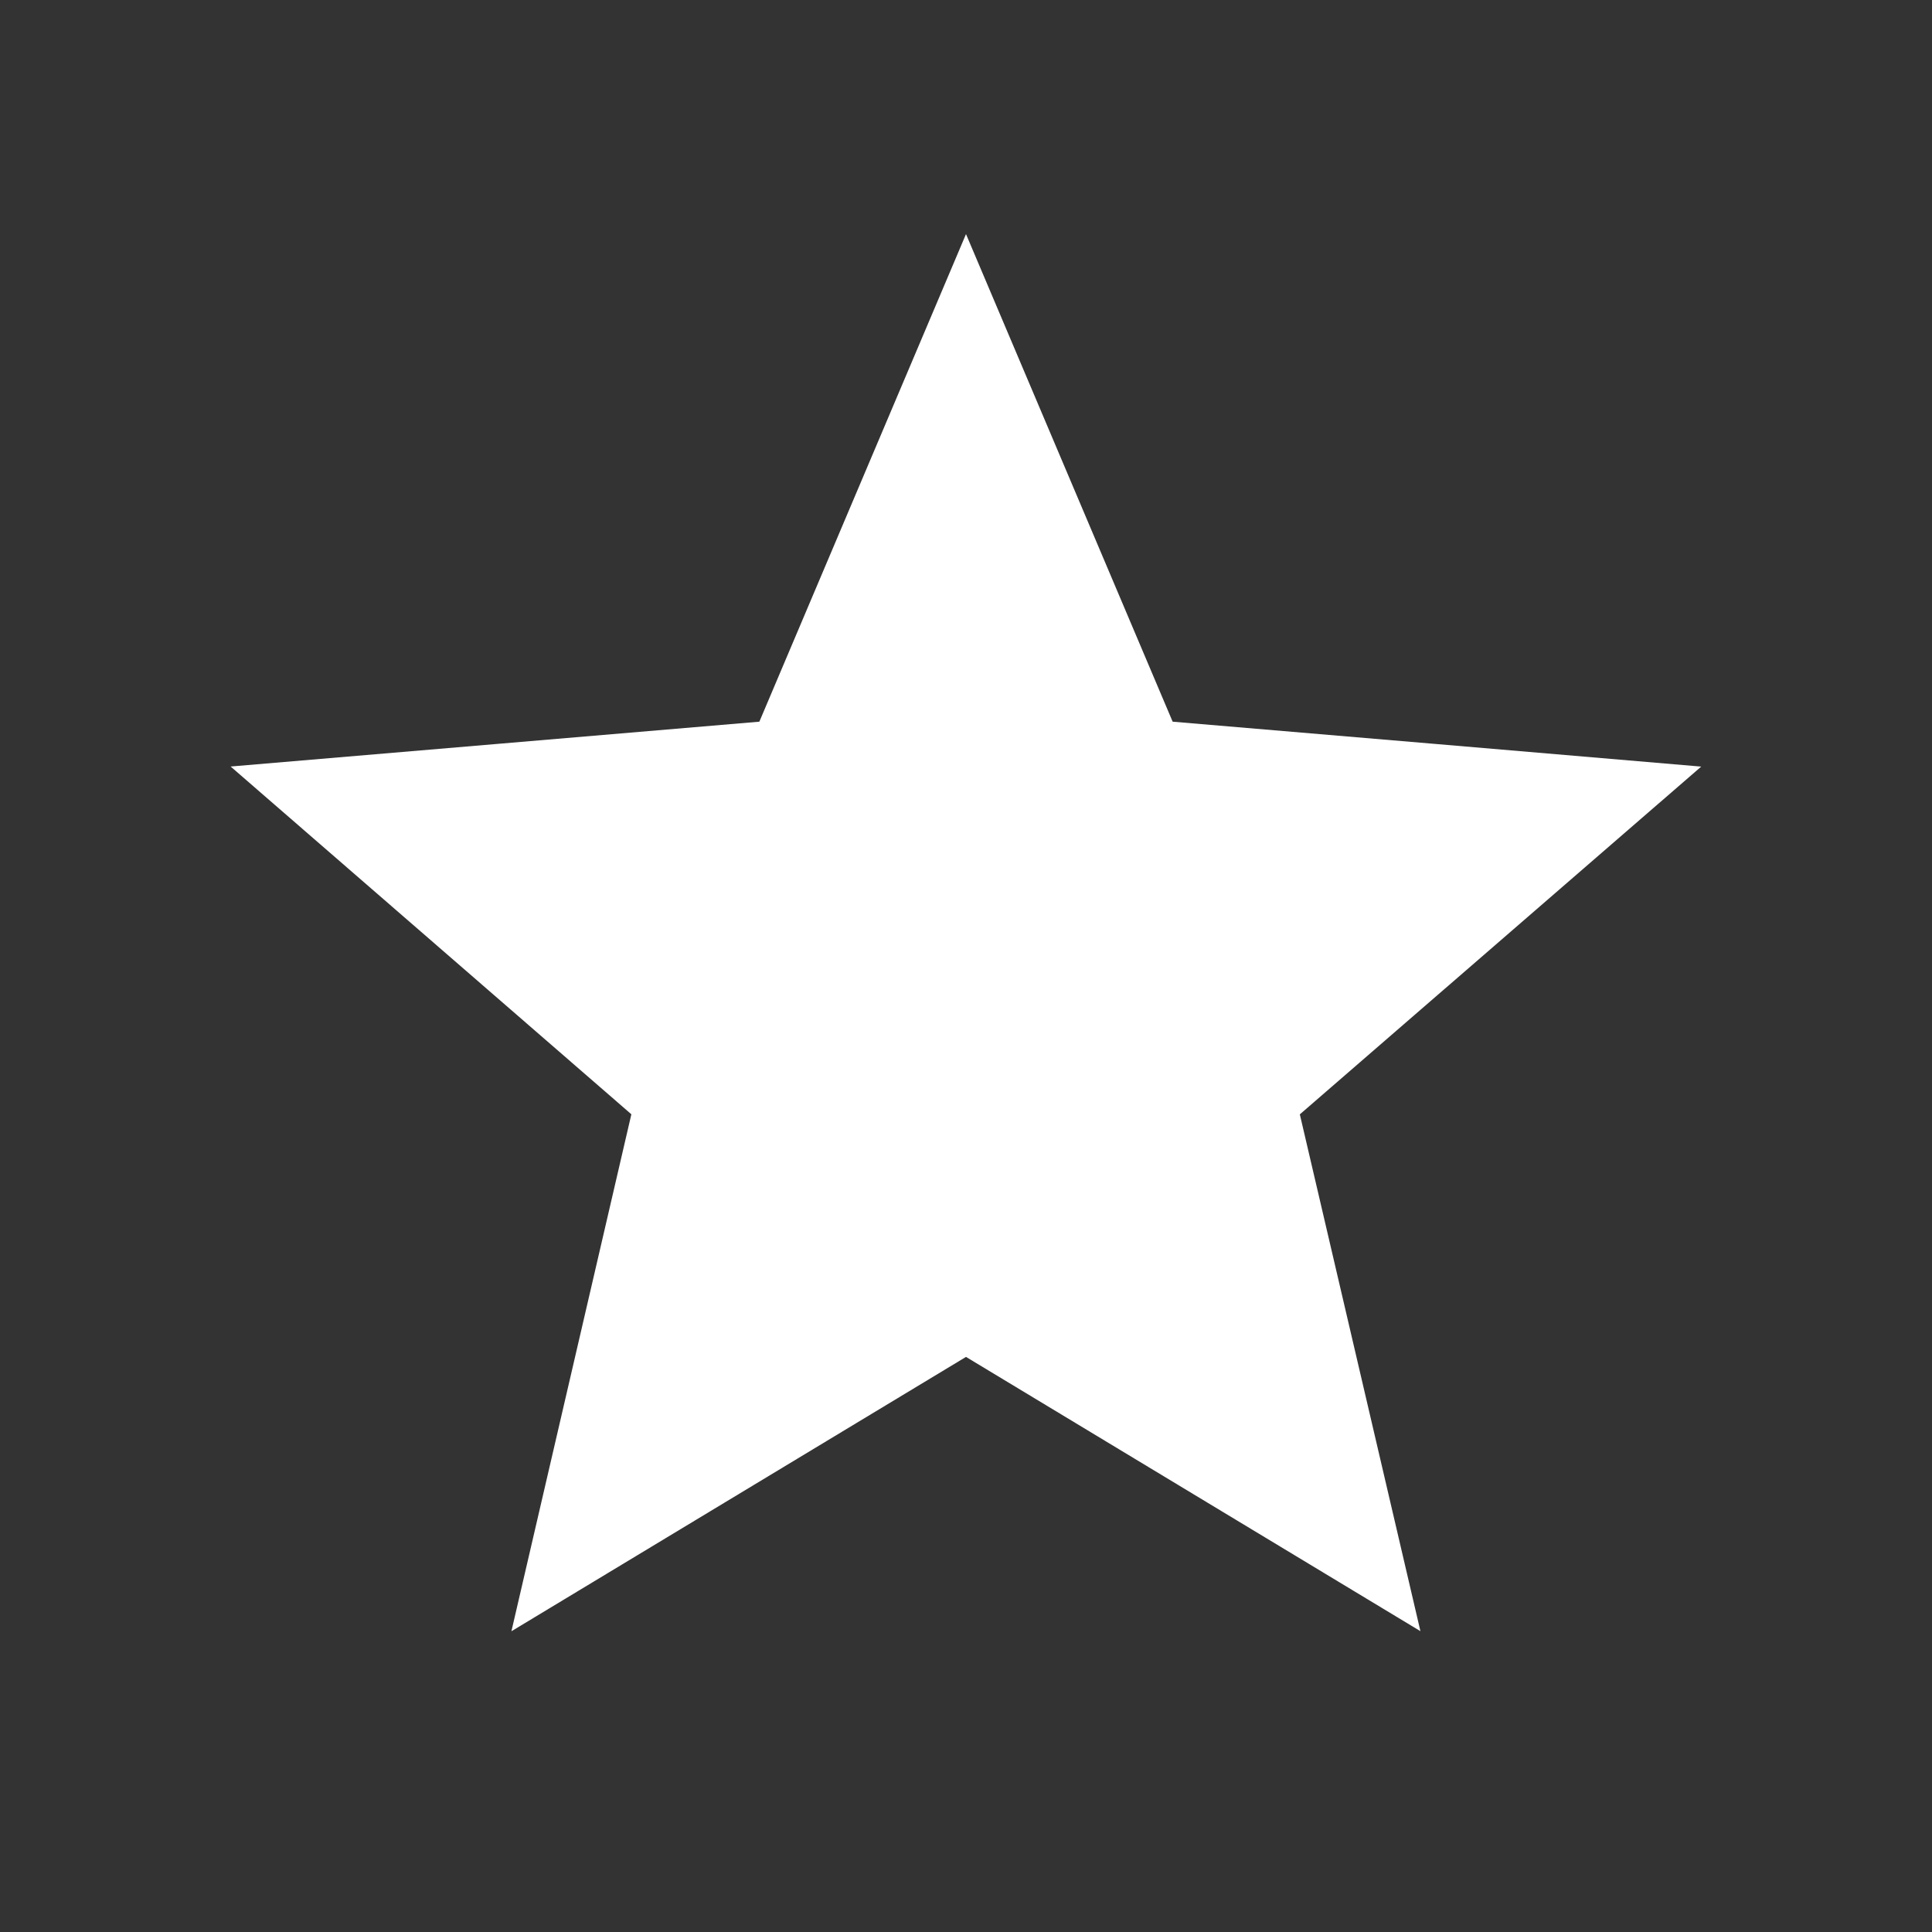<svg width="64" height="64" viewBox="0 0 24 24"><rect x="0" y="0" width="24" height="24" fill="#333333" stroke="none"/><title>star full</title><g fill="#ffffff" class="nc-icon-wrapper"><g transform="translate(0 0)"><path d="M12 2.908L9.433 8.965l-6.568.557 4.978 4.32-1.49 6.422L12 16.856l5.645 3.407-1.498-6.42 4.986-4.32c-2.189-.187-4.377-.373-6.566-.558L12 2.908z" class="nc-icon-wrapper"></path></g></g></svg>